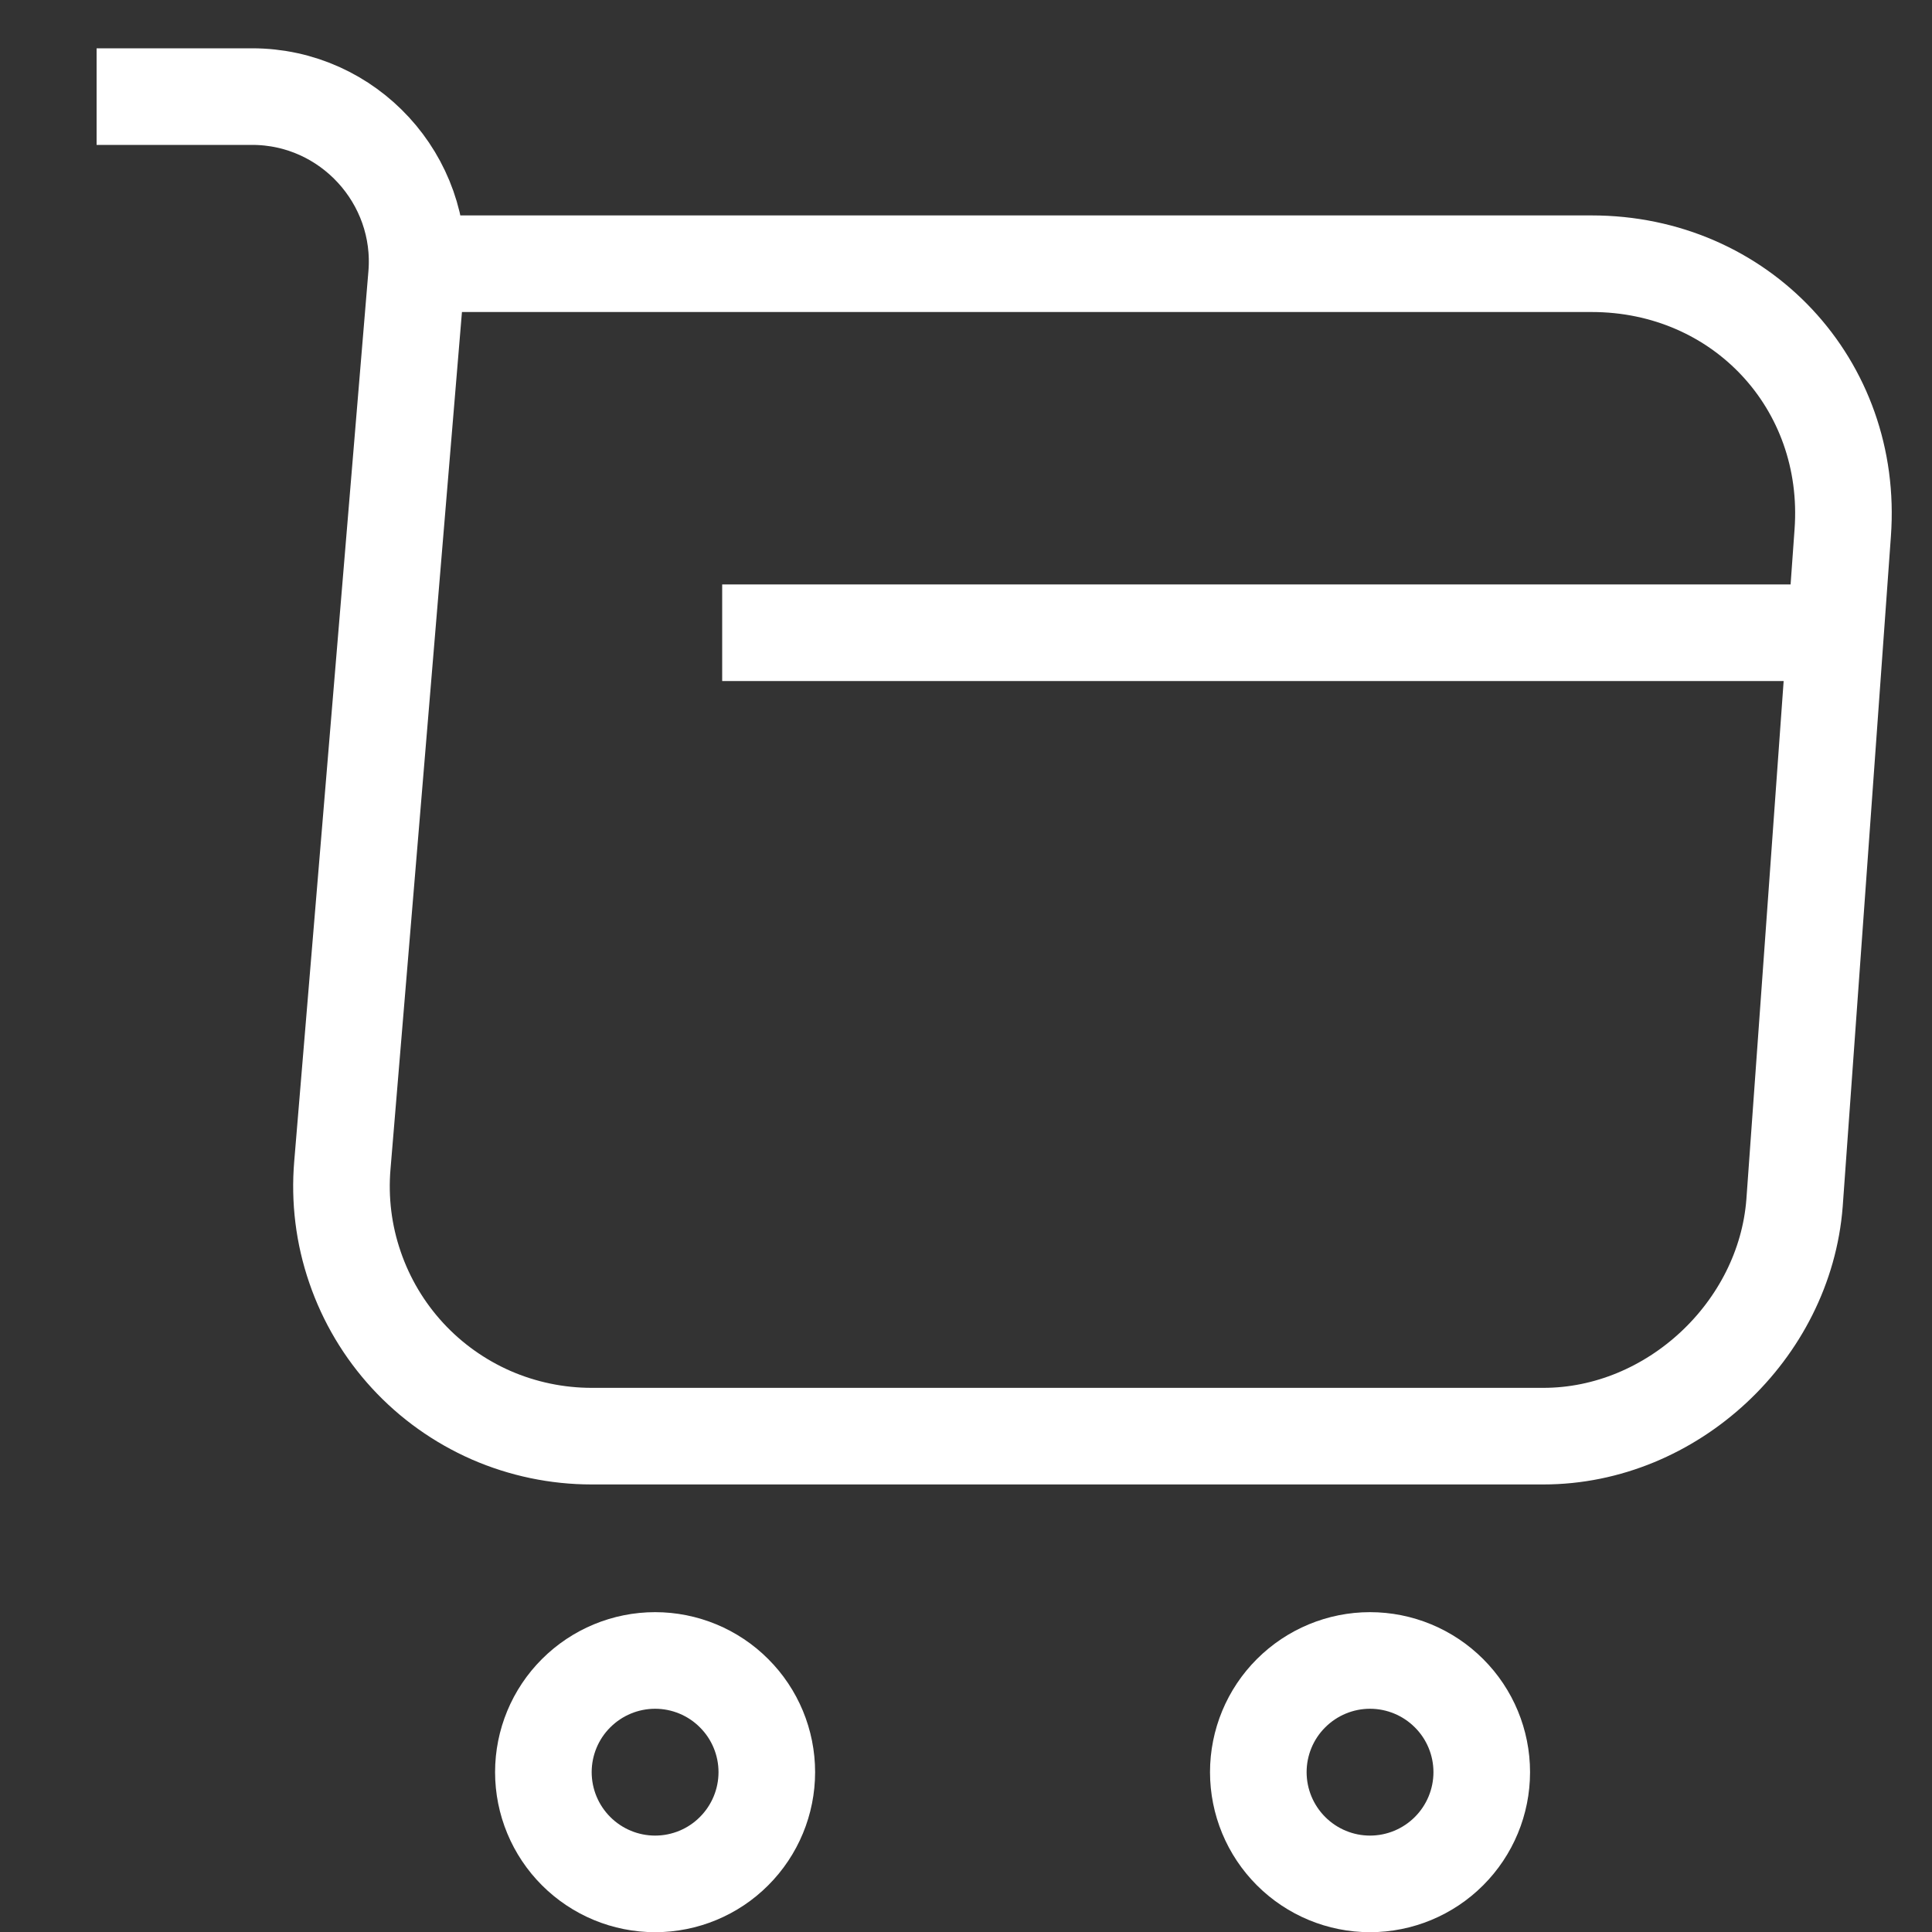 <svg width="20" height="20" viewBox="0 0 20 20" fill="none" xmlns="http://www.w3.org/2000/svg">
<rect x="0" y="0" width="20" height="20" fill="#333333" stroke="none"/>
<path d="M1 1H2.61C3.609 1 4.395 1.86 4.312 2.85L3.544 12.064C3.514 12.421 3.558 12.78 3.675 13.119C3.791 13.458 3.976 13.769 4.219 14.033C4.461 14.296 4.756 14.506 5.084 14.65C5.412 14.793 5.767 14.867 6.125 14.867H15.977C17.309 14.867 18.475 13.775 18.577 12.453L19.076 5.514C19.187 3.979 18.021 2.73 16.477 2.73H4.534M7.476 6.55H18.577M14.182 19.502C14.489 19.502 14.783 19.38 15 19.163C15.217 18.946 15.339 18.652 15.339 18.345C15.339 18.039 15.217 17.744 15 17.528C14.783 17.311 14.489 17.189 14.182 17.189C13.876 17.189 13.582 17.311 13.365 17.528C13.148 17.744 13.026 18.039 13.026 18.345C13.026 18.652 13.148 18.946 13.365 19.163C13.582 19.38 13.876 19.502 14.182 19.502ZM6.782 19.502C7.088 19.502 7.383 19.38 7.599 19.163C7.816 18.946 7.938 18.652 7.938 18.345C7.938 18.039 7.816 17.744 7.599 17.528C7.383 17.311 7.088 17.189 6.782 17.189C6.475 17.189 6.181 17.311 5.964 17.528C5.747 17.744 5.625 18.039 5.625 18.345C5.625 18.652 5.747 18.946 5.964 19.163C6.181 19.38 6.475 19.502 6.782 19.502V19.502Z" stroke="white" strokeWidth="0.884" stroke-miterlimit="10" strokeLinecap="round" stroke-linejoin="round"/>
</svg>
